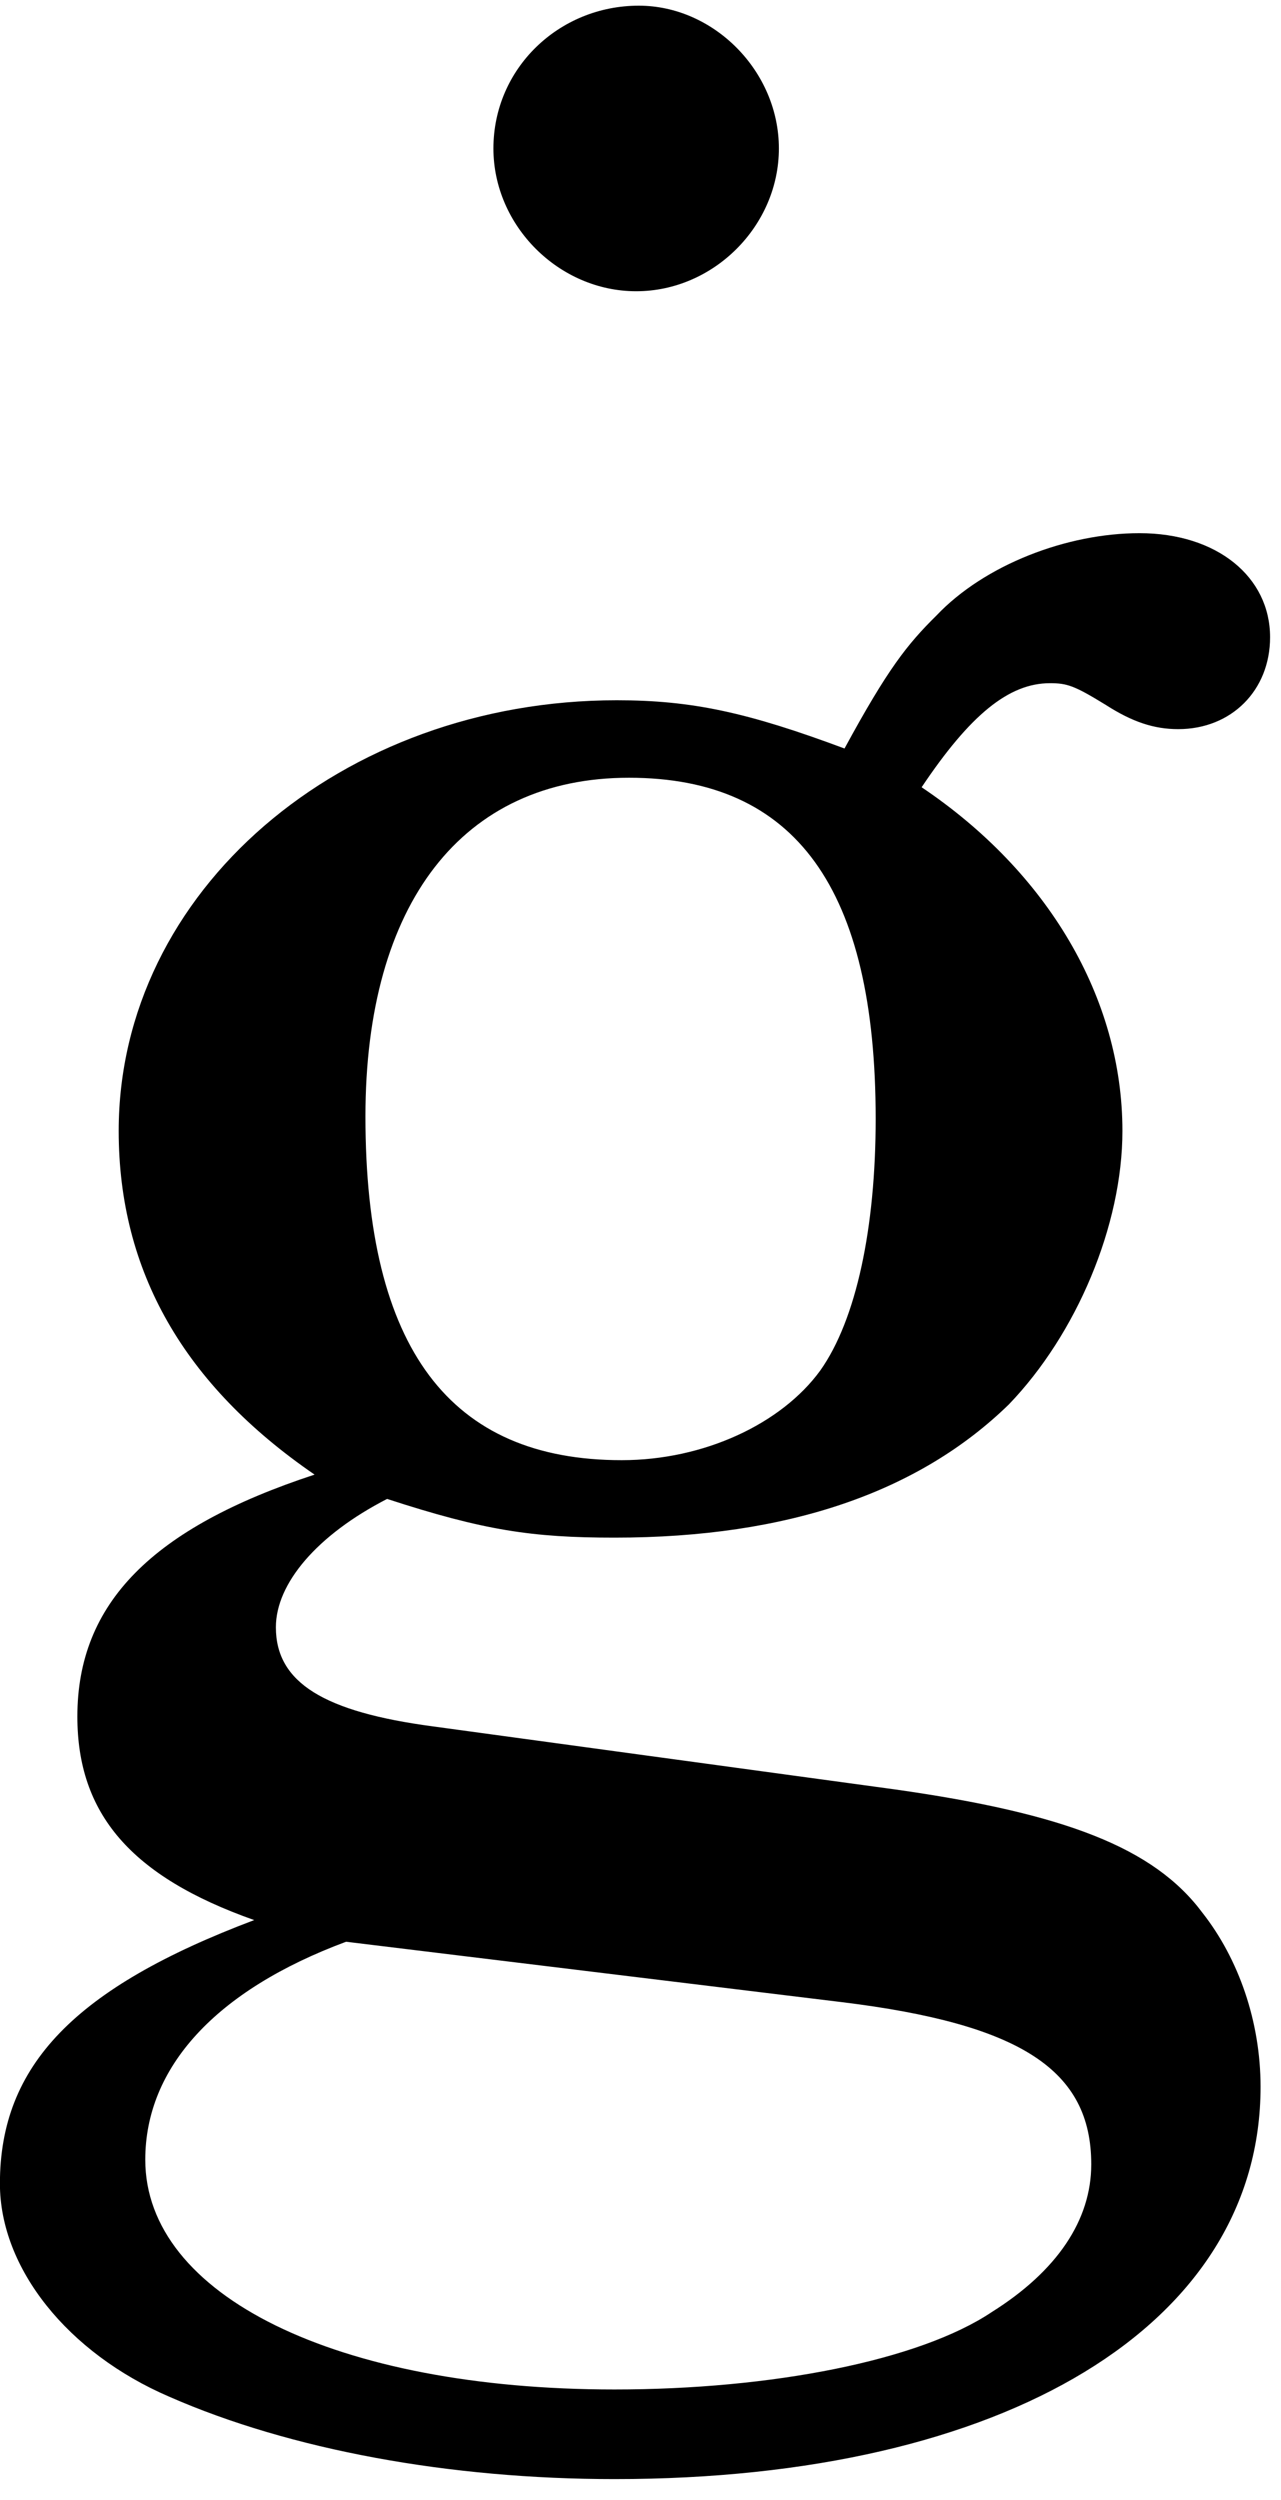 <?xml version="1.0" encoding="UTF-8" standalone="no"?>
<!-- Created with Inkscape (http://www.inkscape.org/) -->

<svg
   xmlns:dc="http://purl.org/dc/elements/1.1/"
   xmlns:cc="http://creativecommons.org/ns#"
   xmlns:rdf="http://www.w3.org/1999/02/22-rdf-syntax-ns#"
   xmlns:svg="http://www.w3.org/2000/svg"
   xmlns="http://www.w3.org/2000/svg"
   xmlns:inkscape="http://www.inkscape.org/namespaces/inkscape"
   version="1.1"
   width="76.25"
   height="148.75"
   id="svg2"
   xml:space="preserve"><defs
     id="defs6" /><g
     transform="matrix(1.25,0,0,-1.25,0,148.75)"
     id="g10"><g
       transform="scale(0.1,0.1)"
       id="g12"><path
         d="m 304.18,1187.3 c -37.969,0 -69.219,-29.84 -69.219,-67.96 0,-36.88 31.25,-67.97 67.969,-67.97 36.871,0 67.968,31.09 67.968,67.97 0,36.87 -31.097,67.96 -66.718,67.96 z M 206.211,368.238 c -51.871,6.883 -74.84,20.782 -74.84,47.192 0,20.781 19.527,43.91 52.969,61.09 46.09,-15 69.058,-18.43 108.281,-18.43 82.969,0 145.149,21.871 187.809,63.43 32.191,33.441 54.058,85.16 54.058,130.16 0,63.281 -35.617,123.281 -95.617,163.59 23.117,34.531 41.559,49.531 61.09,49.531 8.129,0 11.559,-1.09 26.559,-10.313 12.66,-8.117 22.968,-11.558 34.531,-11.558 25.32,0 43.75,18.441 43.75,43.75 0,28.75 -25.313,49.531 -62.18,49.531 -34.531,0 -73.75,-15 -96.723,-39.223 -13.91,-13.75 -23.128,-25.308 -43.75,-63.277 -46.097,17.187 -72.66,22.969 -108.437,22.969 -131.25,0 -237.191,-90.942 -237.191,-205 0,-66.879 31.102,-120.942 93.281,-163.59 C 72.621,462.77 36.84,426.988 36.84,372.93 c 0,-46.09 25.309,-76.09 84.211,-96.879 C 35.738,243.871 -0.039,206.988 -0.039,150.59 -0.039,110.27 32.301,69.961 80.59,49.18 138.238,23.871 214.34,9.961 292.621,9.961 479.34,9.961 600.27,83.711 600.27,196.68 c 0,31.09 -10.469,60.941 -27.649,82.808 -23.133,31.102 -65.781,47.352 -146.41,58.75 l -220,30 z m 93.277,451.563 c 79.532,0 117.5,-52.961 117.5,-162.34 0,-51.871 -9.218,-95.621 -26.398,-119.84 -18.442,-25.32 -55.32,-42.66 -94.539,-42.66 -81.711,0 -122.031,52.969 -122.031,163.59 0,101.41 46.101,161.25 125.468,161.25 z m 101.41,-582.813 c 85.313,-10.468 118.75,-32.34 118.75,-77.187 0,-26.563 -16.25,-50.781 -47.347,-70.313 -34.531,-23.117 -104.84,-36.867 -179.68,-36.867 -132.5,0 -223.441,44.84 -223.441,109.367 0,43.91 33.441,80.633 95.621,103.75 l 236.097,-28.75 z"
         inkscape:connector-curvature="0"
         id="path14"
         style="fill:#000000;fill-opacity:1;fill-rule:nonzero;stroke:none" /></g></g></svg>
